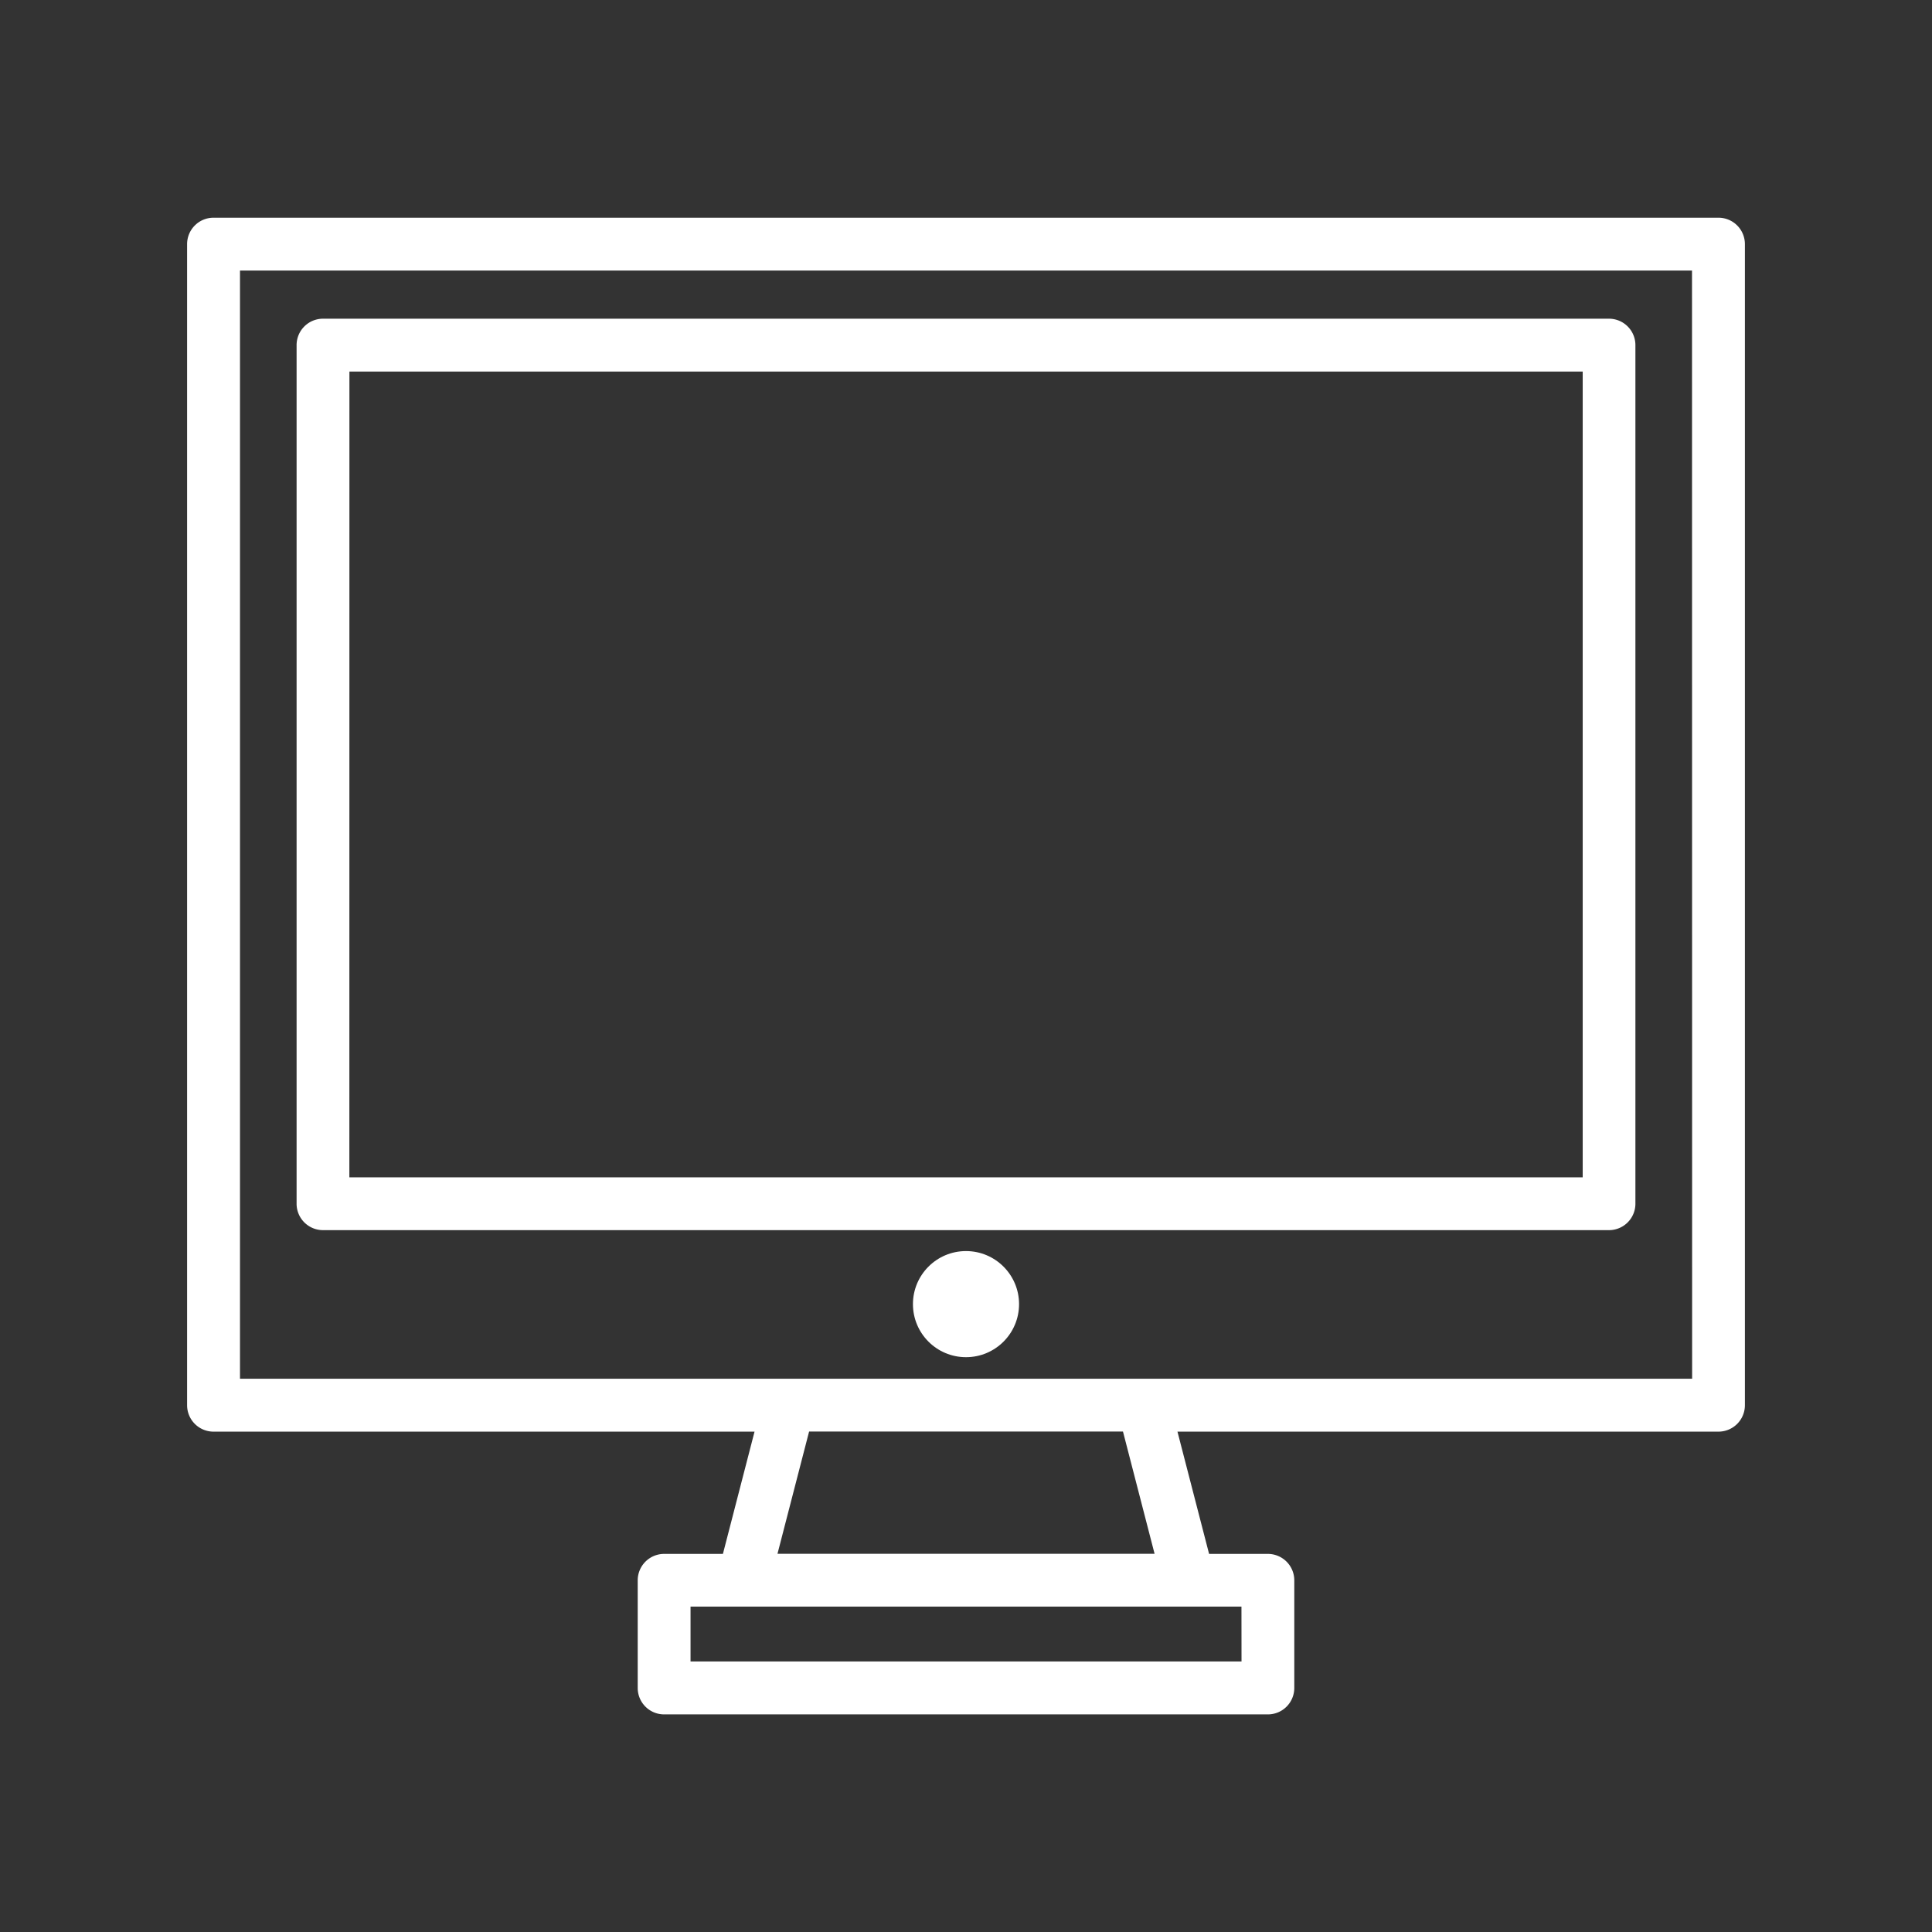 <svg fill="#ffffff" id="Layer_1" data-name="Layer 1" xmlns="http://www.w3.org/2000/svg" viewBox="0 0 128 128"><rect x="0" y="0" width="128" height="128" fill="#333333" stroke="none"/><title>COMPUTER</title><path d="M113.854,14.424H14.146a1.75,1.75,0,0,0-1.75,1.75V93.1a1.751,1.751,0,0,0,1.75,1.75H49.99l-2.095,8.1H44a1.751,1.751,0,0,0-1.75,1.75v7.133a1.75,1.75,0,0,0,1.75,1.75H84a1.75,1.75,0,0,0,1.75-1.75v-7.133a1.751,1.751,0,0,0-1.75-1.75H80.105l-2.095-8.1h35.844a1.751,1.751,0,0,0,1.75-1.75V16.174A1.75,1.75,0,0,0,113.854,14.424Zm-31.6,95.652H45.75v-3.633h36.5Zm-5.76-7.133H51.51l2.095-8.1H74.4Zm35.614-11.6H15.9V17.924H112.1Z"/><path d="M21.4,81.5H106.6a1.75,1.75,0,0,0,1.75-1.75V22.865a1.75,1.75,0,0,0-1.75-1.75H21.4a1.75,1.75,0,0,0-1.75,1.75V79.749A1.75,1.75,0,0,0,21.4,81.5Zm1.75-56.884h81.708V78H23.146Z"/><circle cx="64" cy="86.402" r="3.515"/></svg>